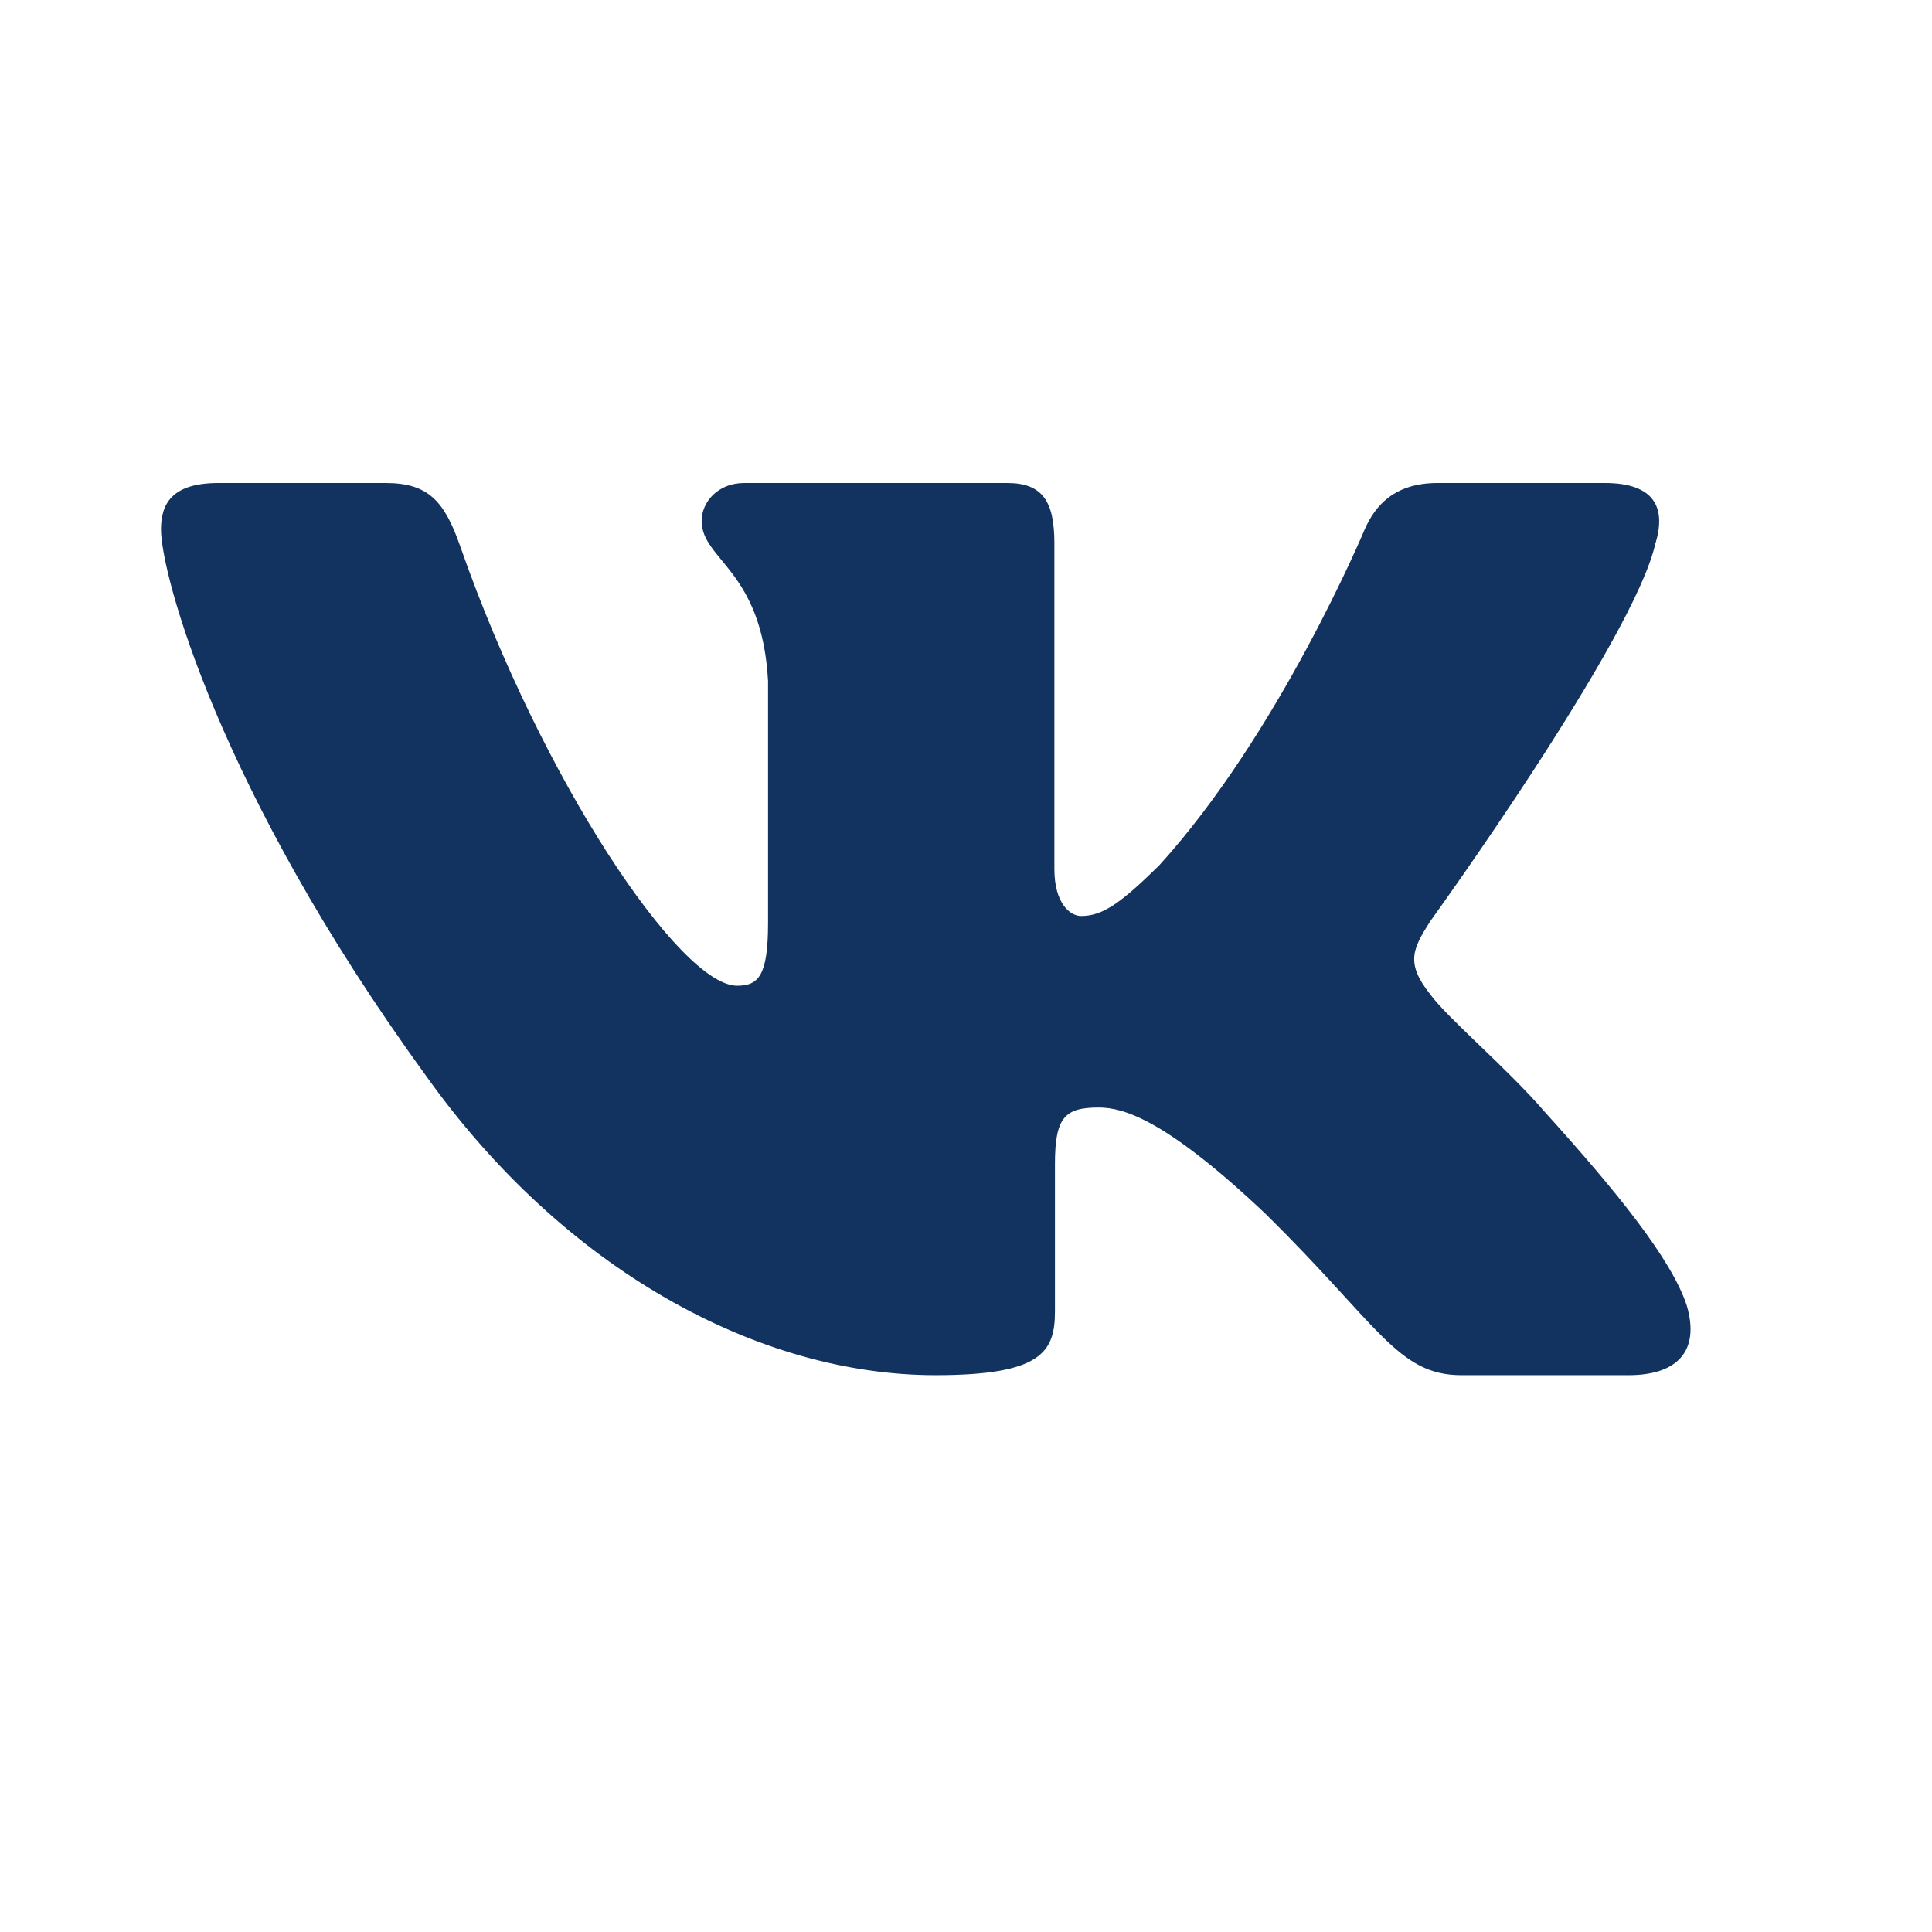 <svg width="24" height="24" viewBox="0 0 24 24" fill="none" xmlns="http://www.w3.org/2000/svg">
<path fill-rule="evenodd" clip-rule="evenodd" d="M20.565 6.75C20.696 6.318 20.565 6 19.935 6H17.857C17.328 6 17.084 6.275 16.952 6.578C16.952 6.578 15.895 9.108 14.398 10.752C13.914 11.228 13.694 11.379 13.429 11.379C13.297 11.379 13.098 11.228 13.098 10.795V6.75C13.098 6.231 12.953 6 12.512 6H9.245C8.914 6 8.716 6.241 8.716 6.469C8.716 6.961 9.465 7.075 9.541 8.459V11.466C9.541 12.125 9.42 12.245 9.156 12.245C8.451 12.245 6.737 9.703 5.72 6.794C5.523 6.228 5.323 6 4.792 6H2.712C2.119 6 2 6.275 2 6.578C2 7.118 2.705 9.8 5.281 13.348C6.999 15.77 9.418 17.083 11.621 17.083C12.942 17.083 13.105 16.792 13.105 16.289V14.458C13.105 13.875 13.231 13.758 13.649 13.758C13.958 13.758 14.486 13.91 15.72 15.078C17.129 16.463 17.361 17.083 18.154 17.083H20.232C20.826 17.083 21.123 16.792 20.953 16.216C20.764 15.643 20.091 14.81 19.199 13.823C18.715 13.261 17.988 12.655 17.767 12.352C17.459 11.964 17.547 11.79 17.767 11.444C17.767 11.444 20.3 7.94 20.564 6.75H20.565Z" fill="#12335F"/>
</svg>
